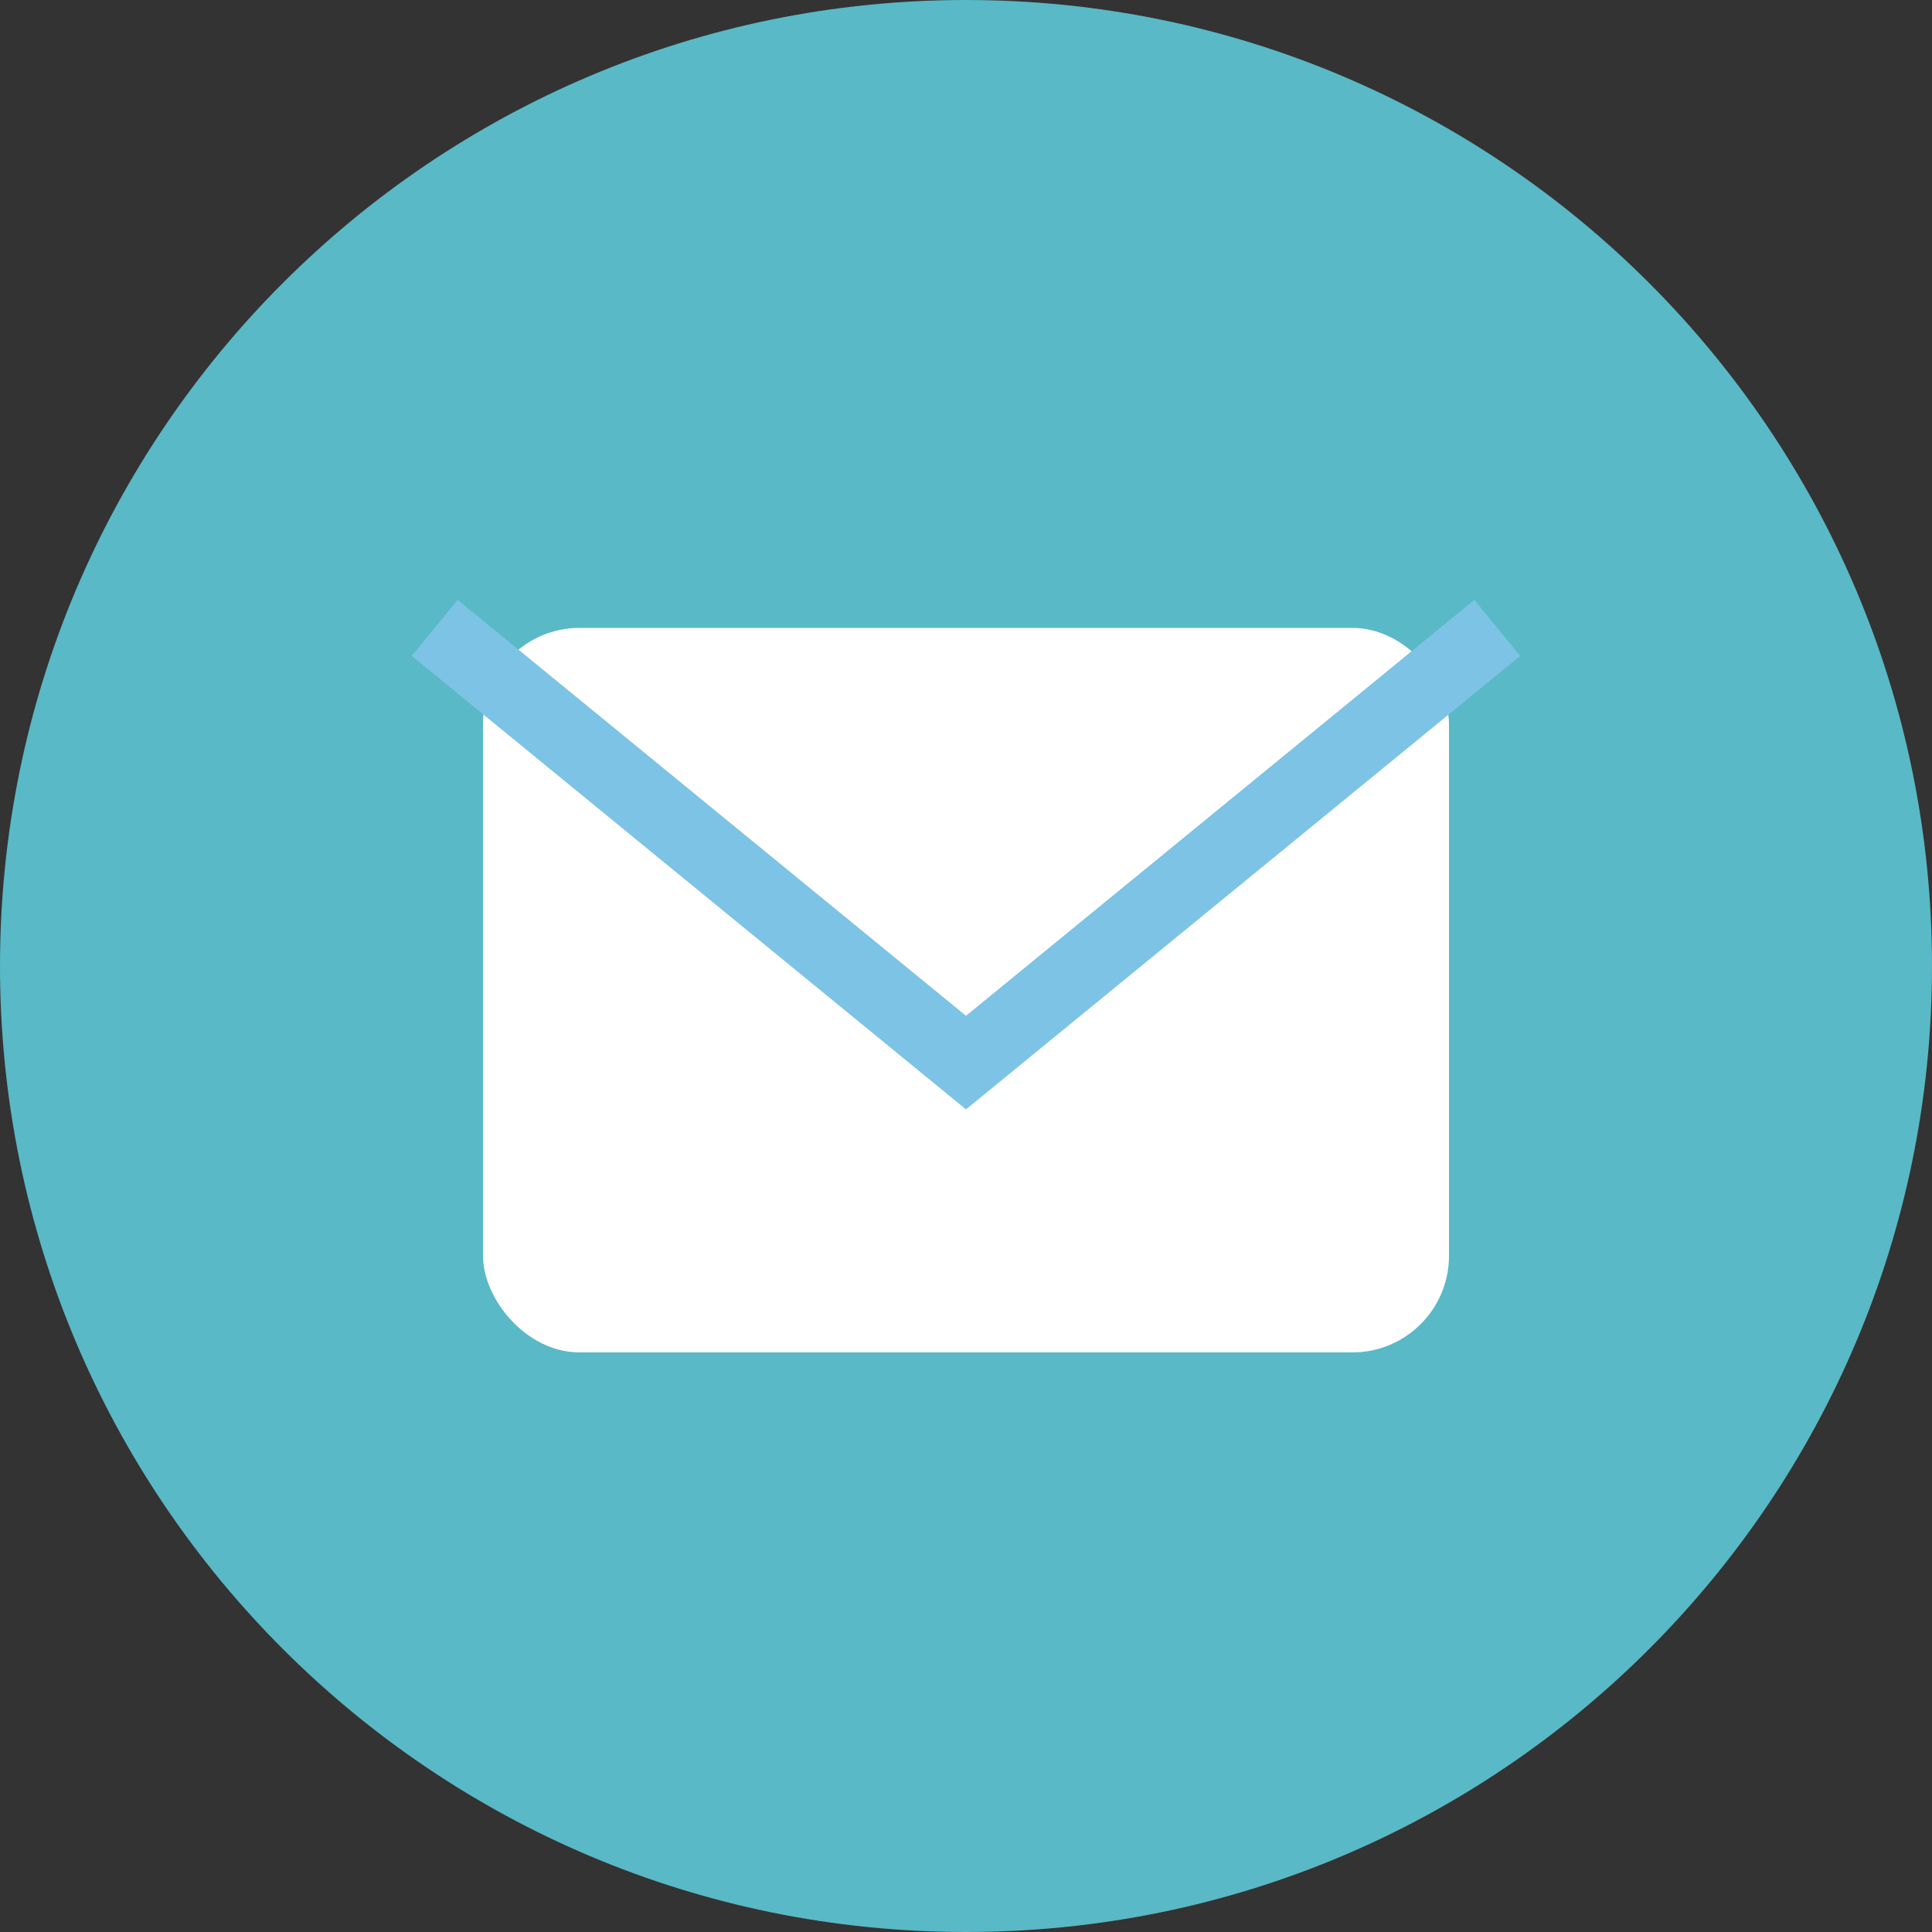 <?xml version="1.0" encoding="UTF-8"?>
<svg width="40px" height="40px" viewBox="0 0 40 40" version="1.1" xmlns="http://www.w3.org/2000/svg" xmlns:xlink="http://www.w3.org/1999/xlink">
    <rect x="0" y="0" width="40" height="40" fill="#333333" stroke="none"/>
    <!-- Generator: Sketch 48.2 (47327) - http://www.bohemiancoding.com/sketch -->
    <title>Page 1</title>
    <desc>Created with Sketch.</desc>
    <defs></defs>
    <g id="Desktop" stroke="none" stroke-width="1" fill="none" fill-rule="evenodd" transform="translate(-725, -2352)">
        <g id="Page-1" transform="translate(725, 2352)">
            <path d="M40,20 C40,31.046 31.046,40 20,40 C8.954,40 0,31.046 0,20 C0,8.954 8.954,0 20,0 C31.046,0 40,8.954 40,20" id="Fill-1" fill="#59B9C6"></path>
            <g id="Group" transform="translate(9, 13)">
                <rect id="Rectangle-3" fill="#FFFFFF" x="1" y="0" width="20" height="15" rx="2"></rect>
                <polyline id="Triangle" stroke="#7DC3E6" stroke-width="1.5" points="22 0 11 9 11 9 0 0"></polyline>
            </g>
        </g>
    </g>
</svg>